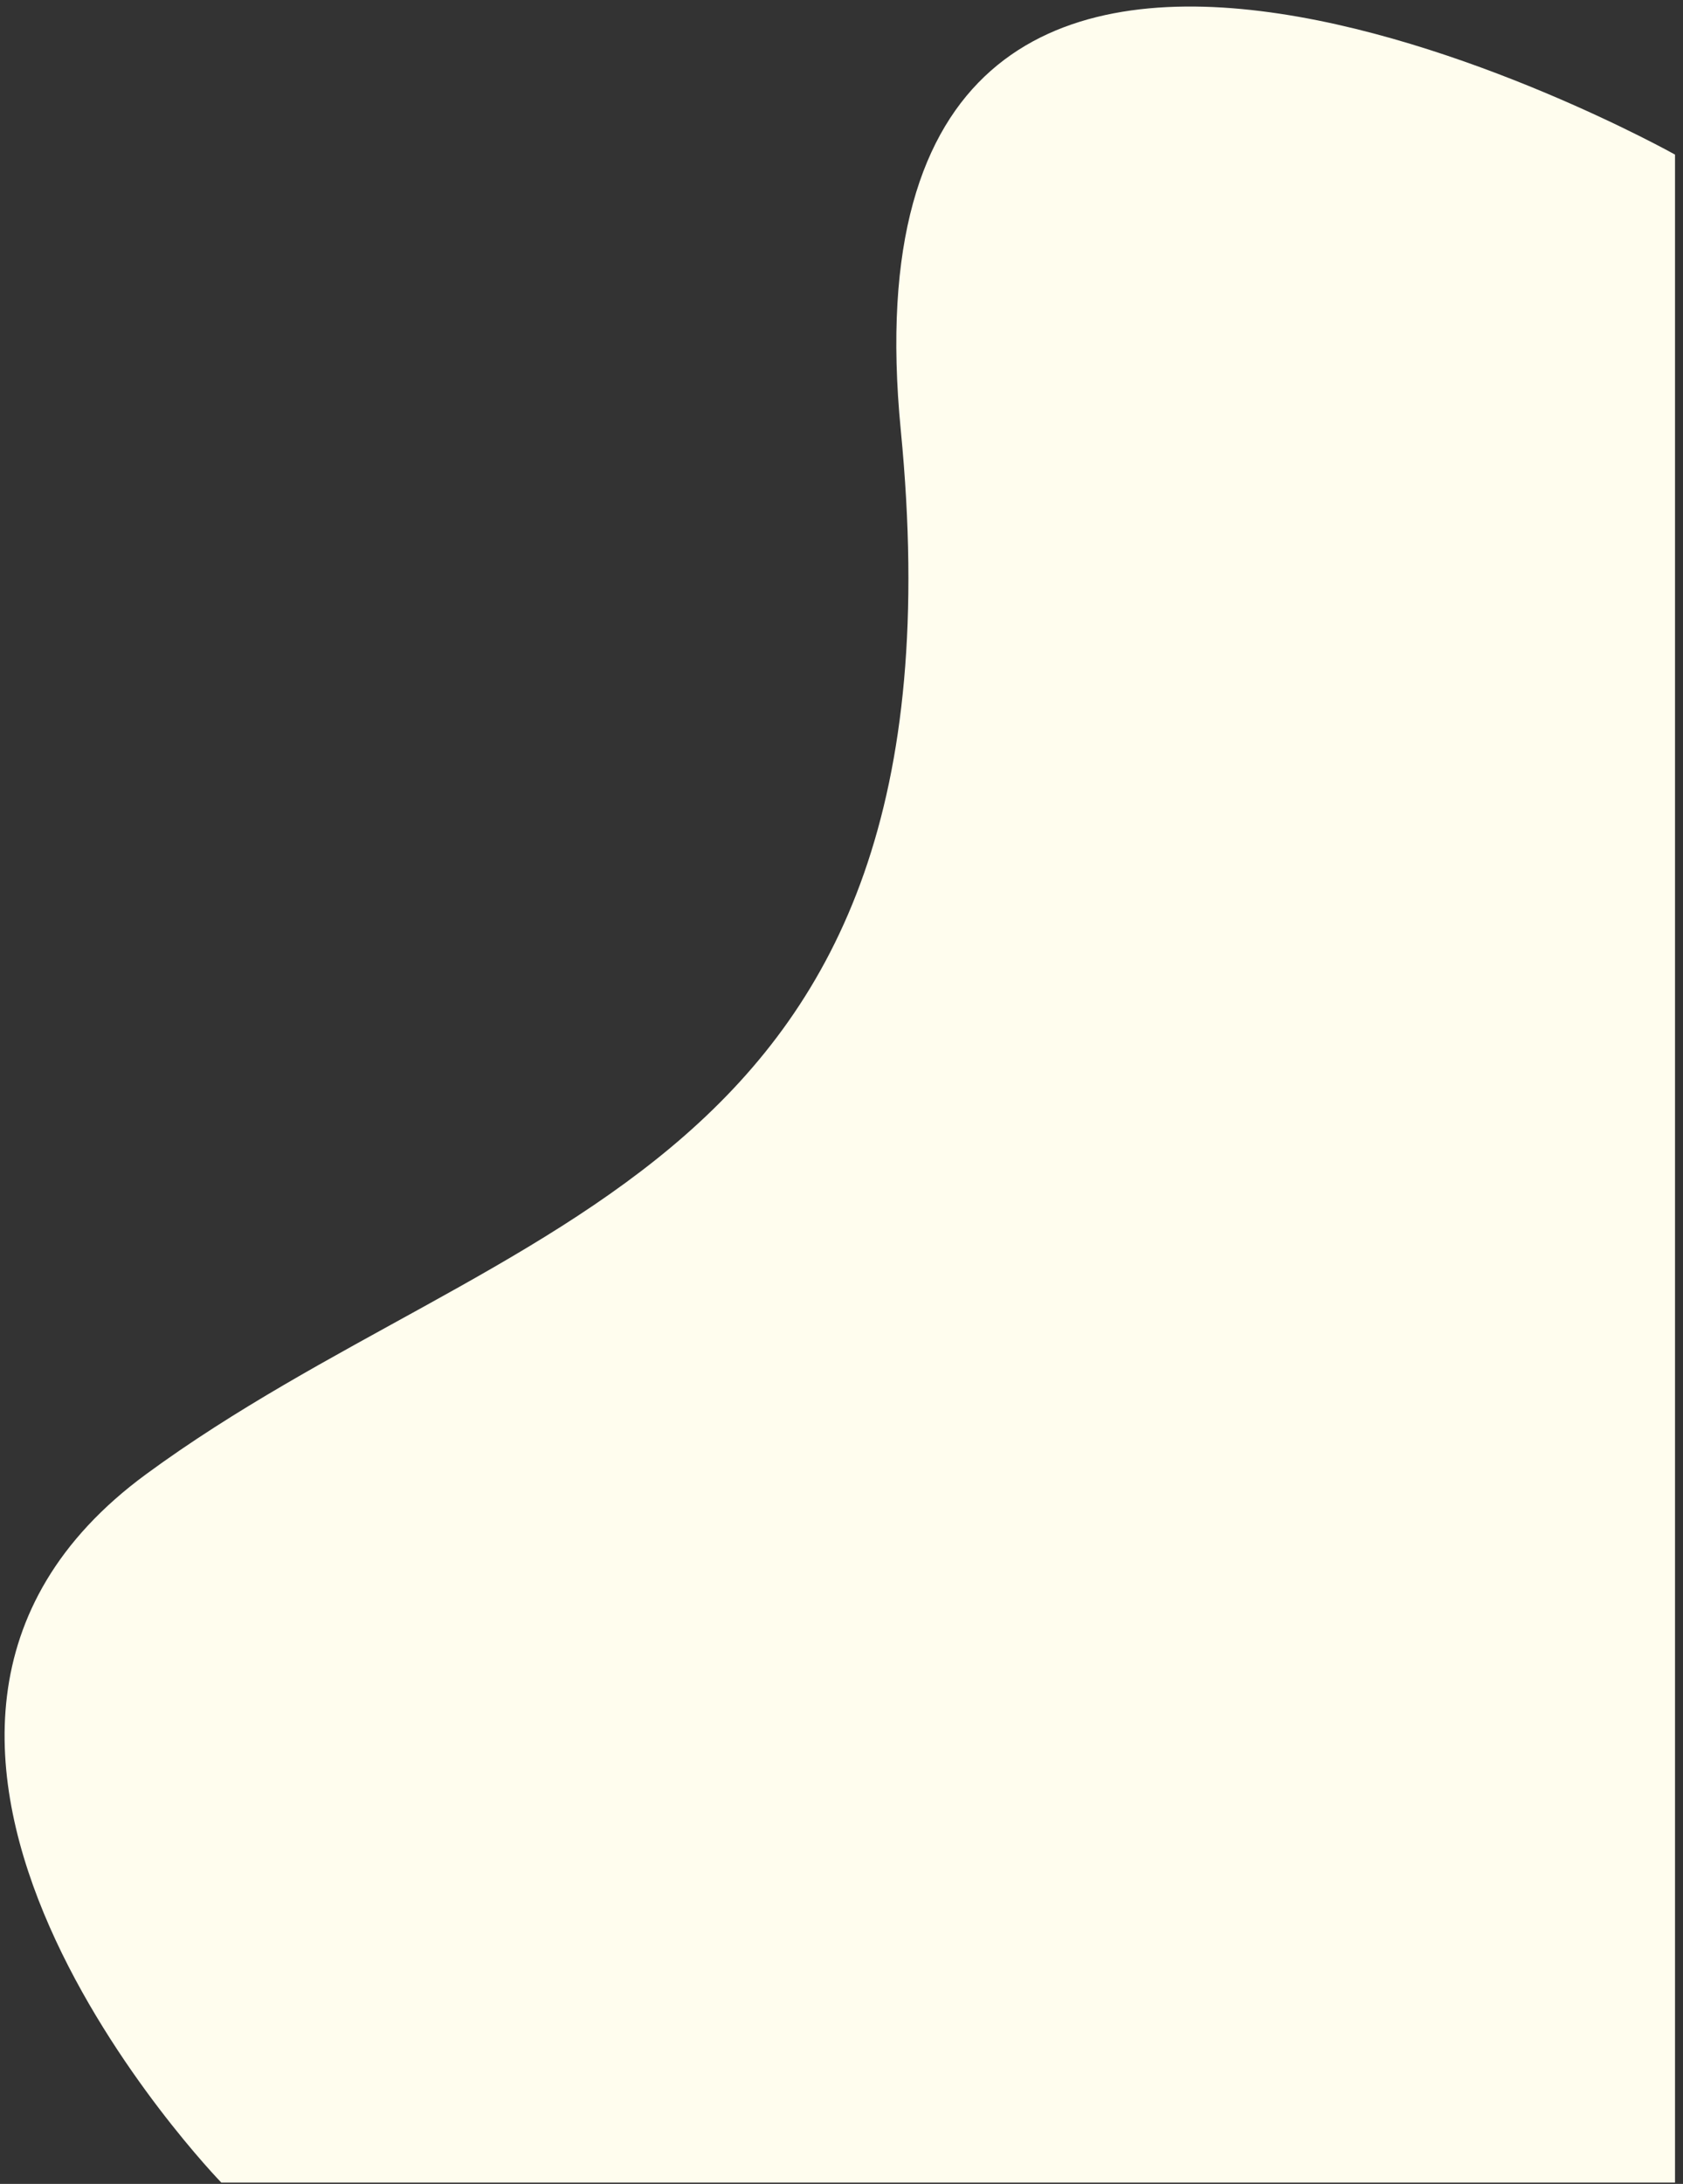 <svg xmlns="http://www.w3.org/2000/svg" width="175" height="227" viewBox="0 0 175 227"><rect x="0" y="0" width="175" height="227" fill="#333333" stroke="none"/><g><g><path fill="#fffdee" d="M174.17 16.07v210.79H23.01s-44.998-46.34-7.815-73.63c37.184-27.292 86.086-30.486 78.471-108.493C86.05-33.27 174.171 16.07 174.171 16.07z"/></g></g></svg>
